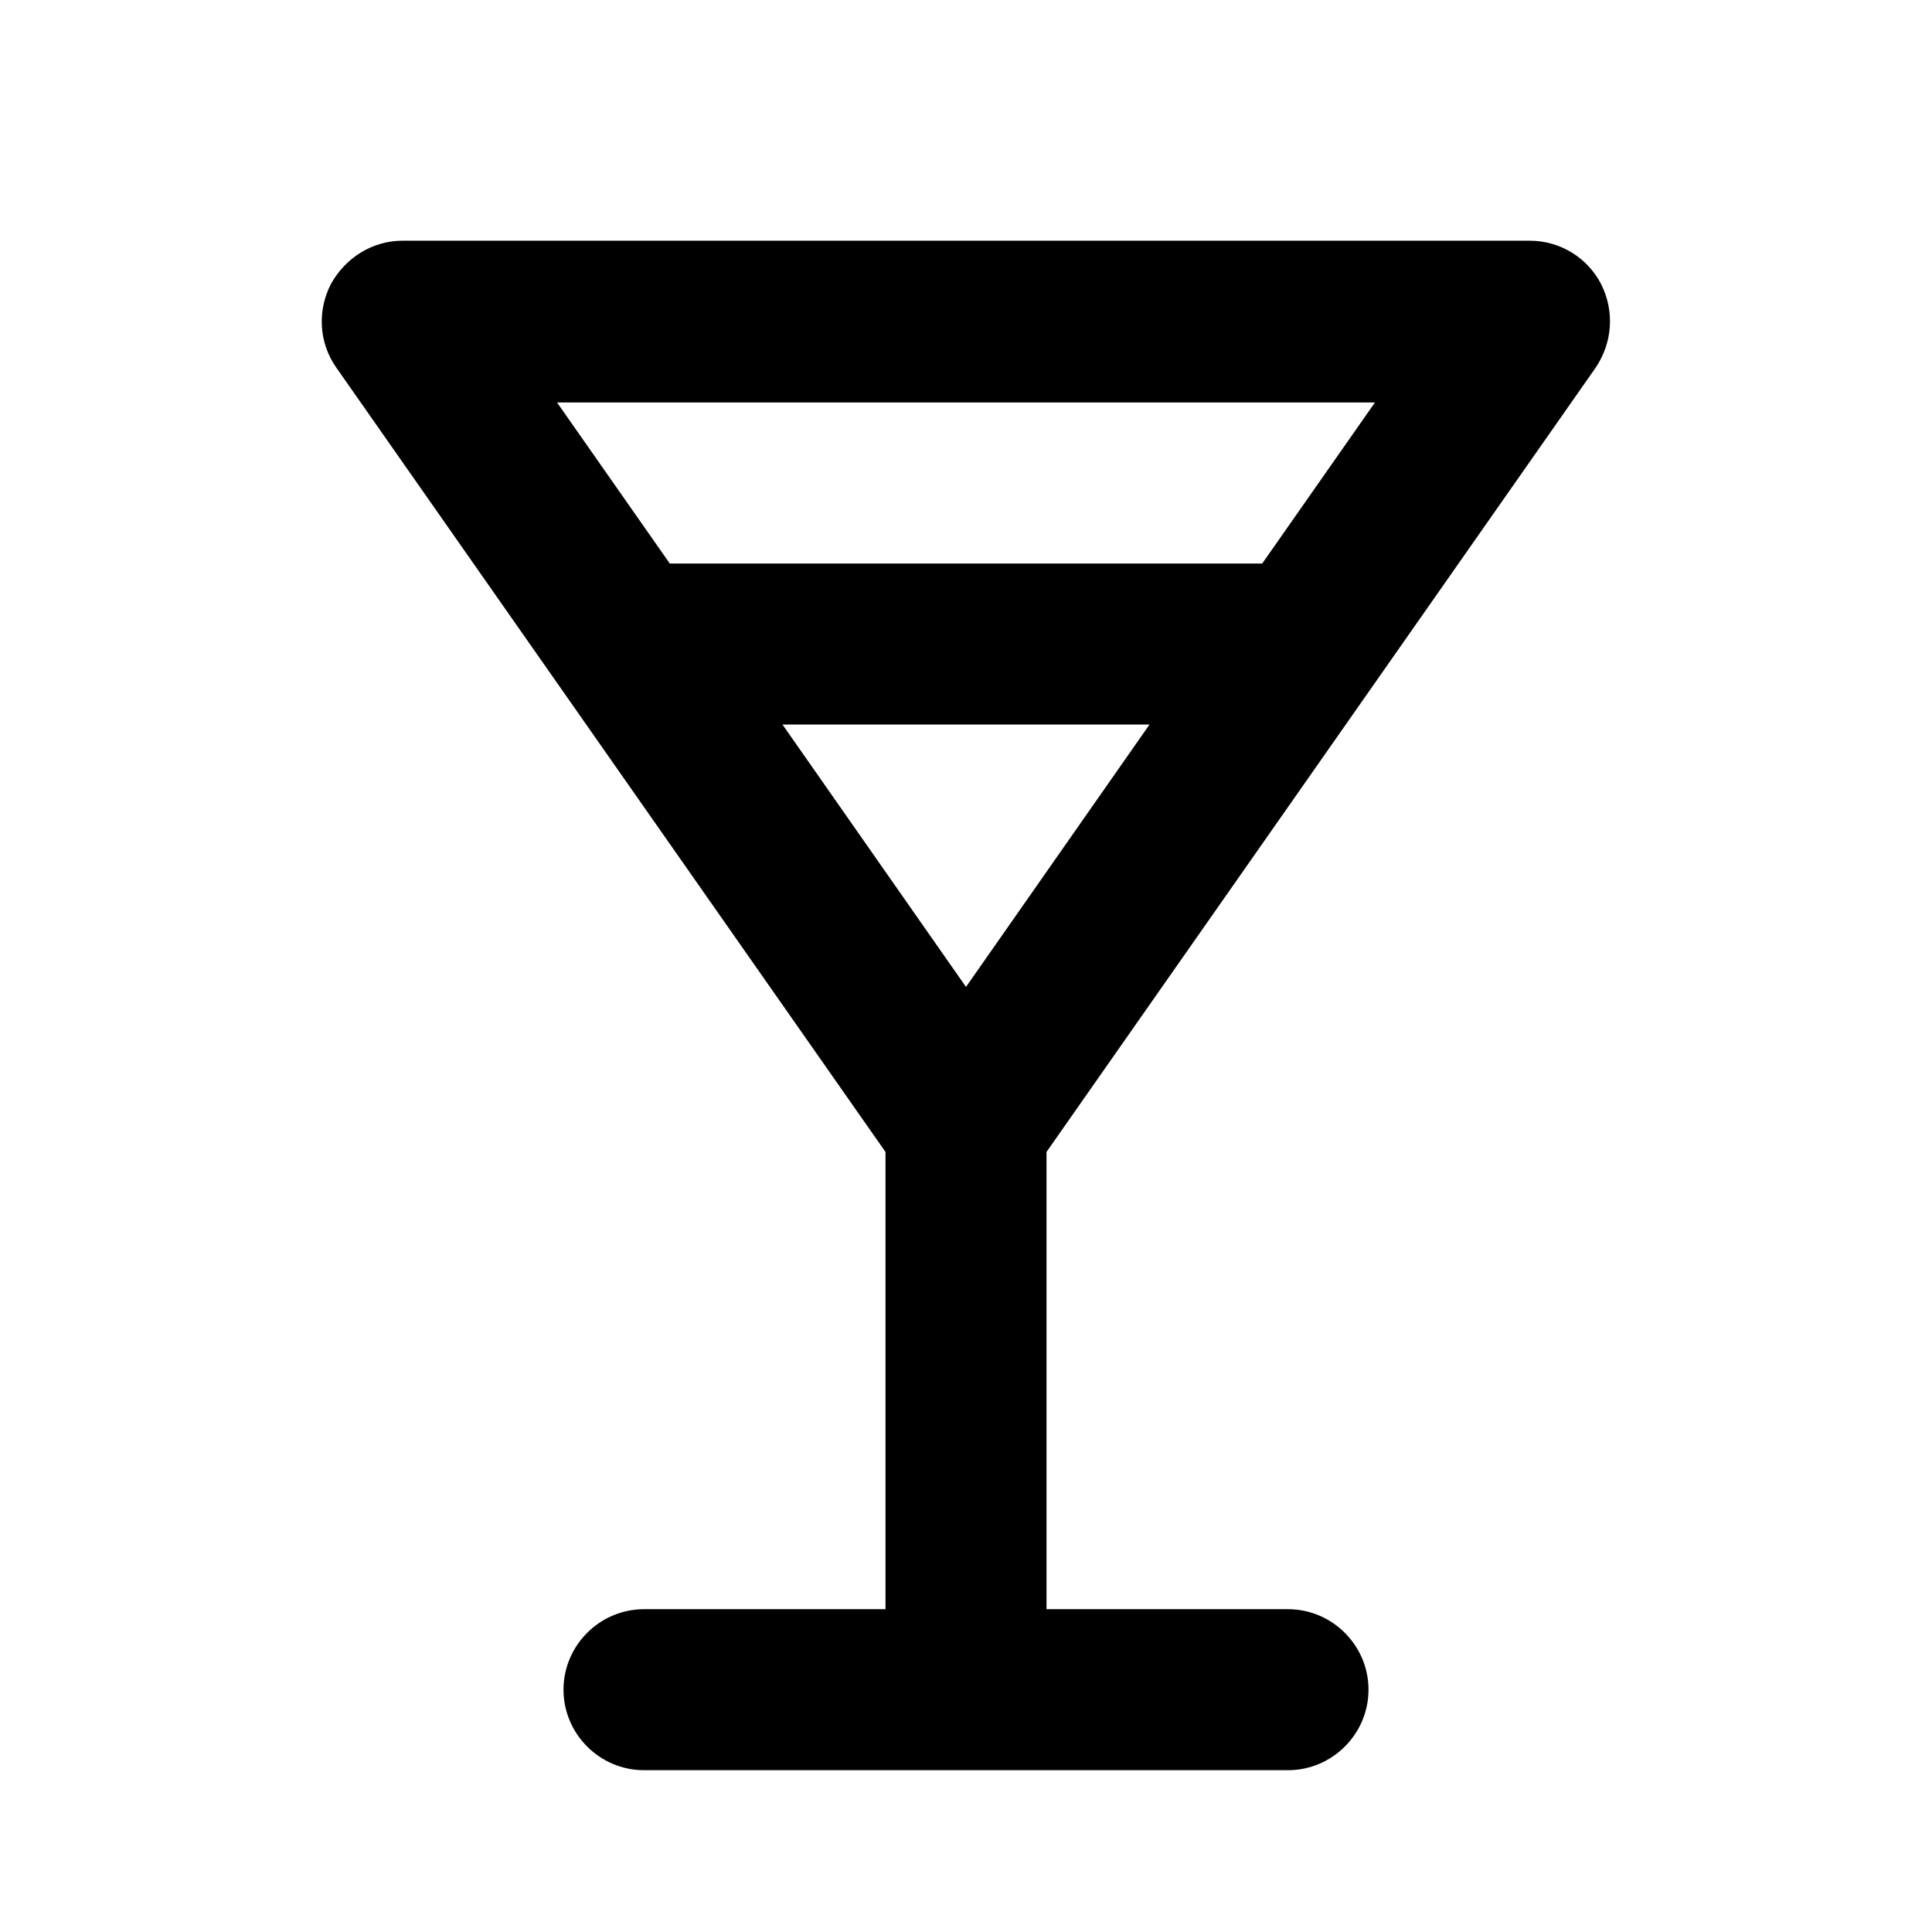 <svg width="24" height="24" viewBox="0 0 24 24" fill="none" xmlns="http://www.w3.org/2000/svg">
<g clip-path="url(#clip0_69_9423)">
<path d="M19.82 4.57C20.03 4.26 20.06 3.87 19.89 3.53C19.72 3.2 19.38 2.99 19 2.99H5C4.63 2.99 4.29 3.2 4.11 3.53C3.94 3.86 3.96 4.26 4.18 4.57L11 14.31V19.99H8C7.45 19.99 7 20.44 7 20.99C7 21.54 7.45 21.99 8 21.99H16C16.55 21.99 17 21.54 17 20.99C17 20.44 16.55 19.99 16 19.99H13V14.31L19.82 4.57ZM9.72 9H14.28L12 12.26L9.72 9ZM17.08 5L15.68 7H8.32L6.92 5H17.08Z" fill="black"/>
</g>
<defs>
<clipPath id="clip0_69_9423">
<rect width="24" height="24" fill="white"/>
</clipPath>
</defs>
</svg>
